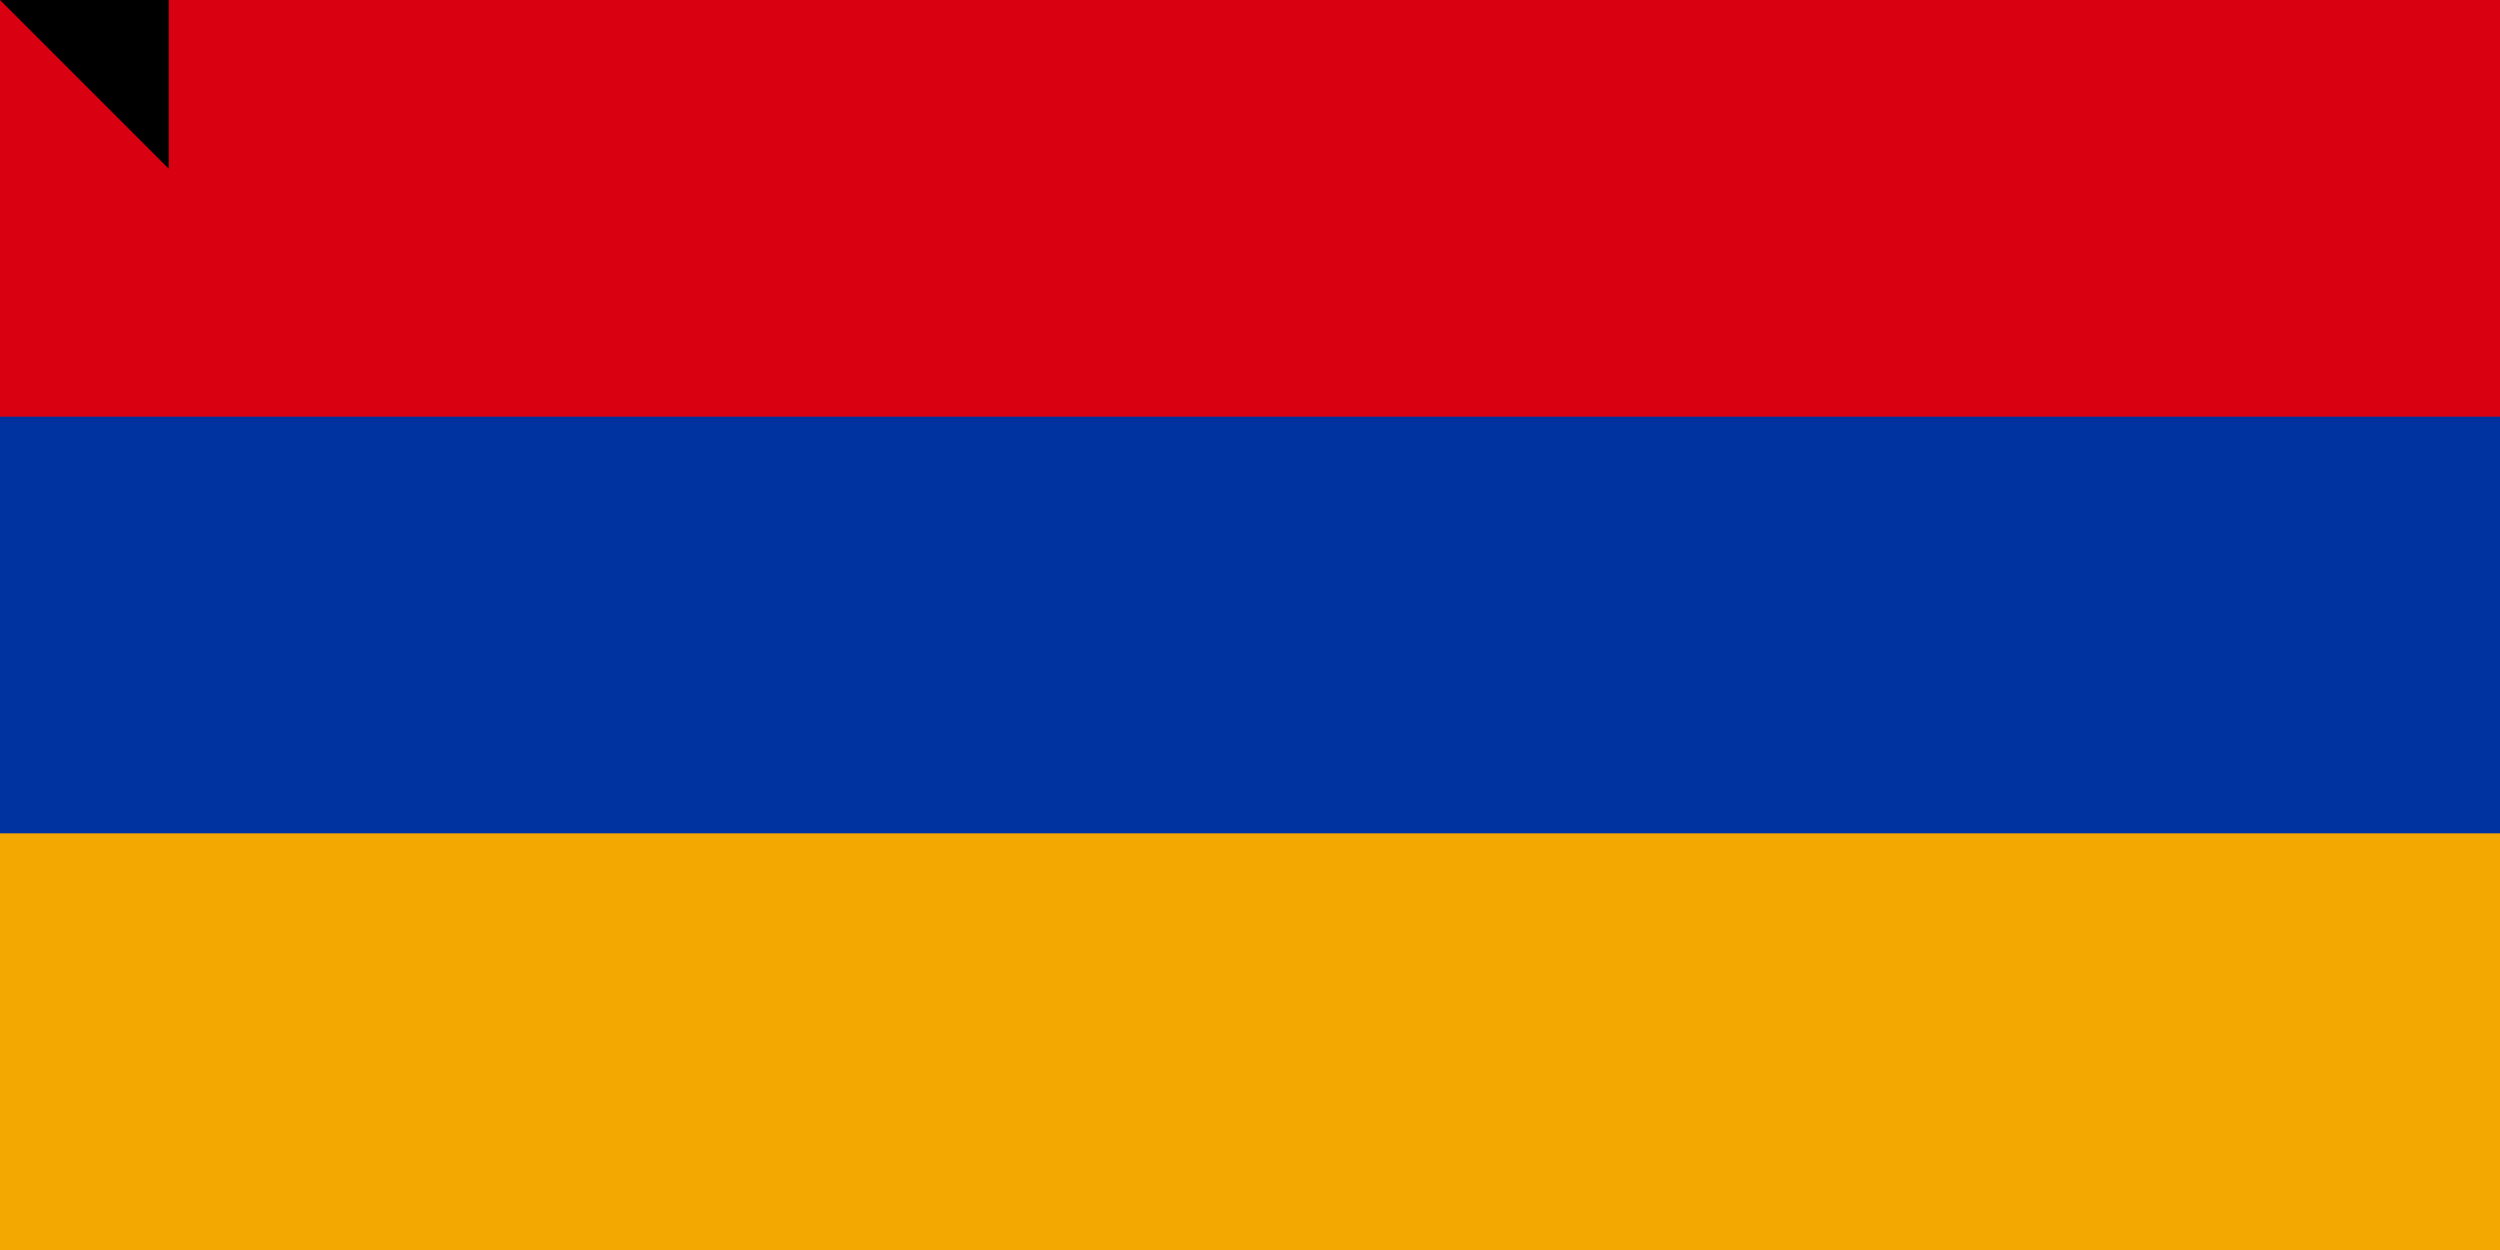 <svg xmlns="http://www.w3.org/2000/svg" width="1200" height="600"><path fill="#F2A800" d="M0 0h1200v600H0z"/><path fill="#0033A0" d="M0 0h1200v400H0z"/><path fill="#D90012" d="M0 0h1200v200H0z"/><path id="path-b794" d="m m0 81 m0 81 m0 65 m0 65 m0 65 m0 65 m0 65 m0 65 m0 65 m0 65 m0 65 m0 65 m0 65 m0 65 m0 65 m0 65 m0 65 m0 65 m0 65 m0 65 m0 82 m0 85 m0 71 m0 76 m0 85 m0 102 m0 74 m0 90 m0 112 m0 55 m0 98 m0 80 m0 113 m0 110 m0 89 m0 115 m0 75 m0 86 m0 79 m0 71 m0 107 m0 72 m0 111 m0 55 m0 98 m0 108 m0 89 m0 47 m0 69 m0 114 m0 57 m0 106 m0 104 m0 77 m0 121 m0 106 m0 99 m0 121 m0 88 m0 120 m0 121 m0 85 m0 68 m0 117 m0 57 m0 66 m0 49 m0 101 m0 111 m0 57 m0 81 m0 117 m0 57 m0 72 m0 104 m0 118 m0 102 m0 88 m0 81 m0 110 m0 74 m0 76 m0 86 m0 50 m0 114 m0 65 m0 61 m0 61"/>
</svg>